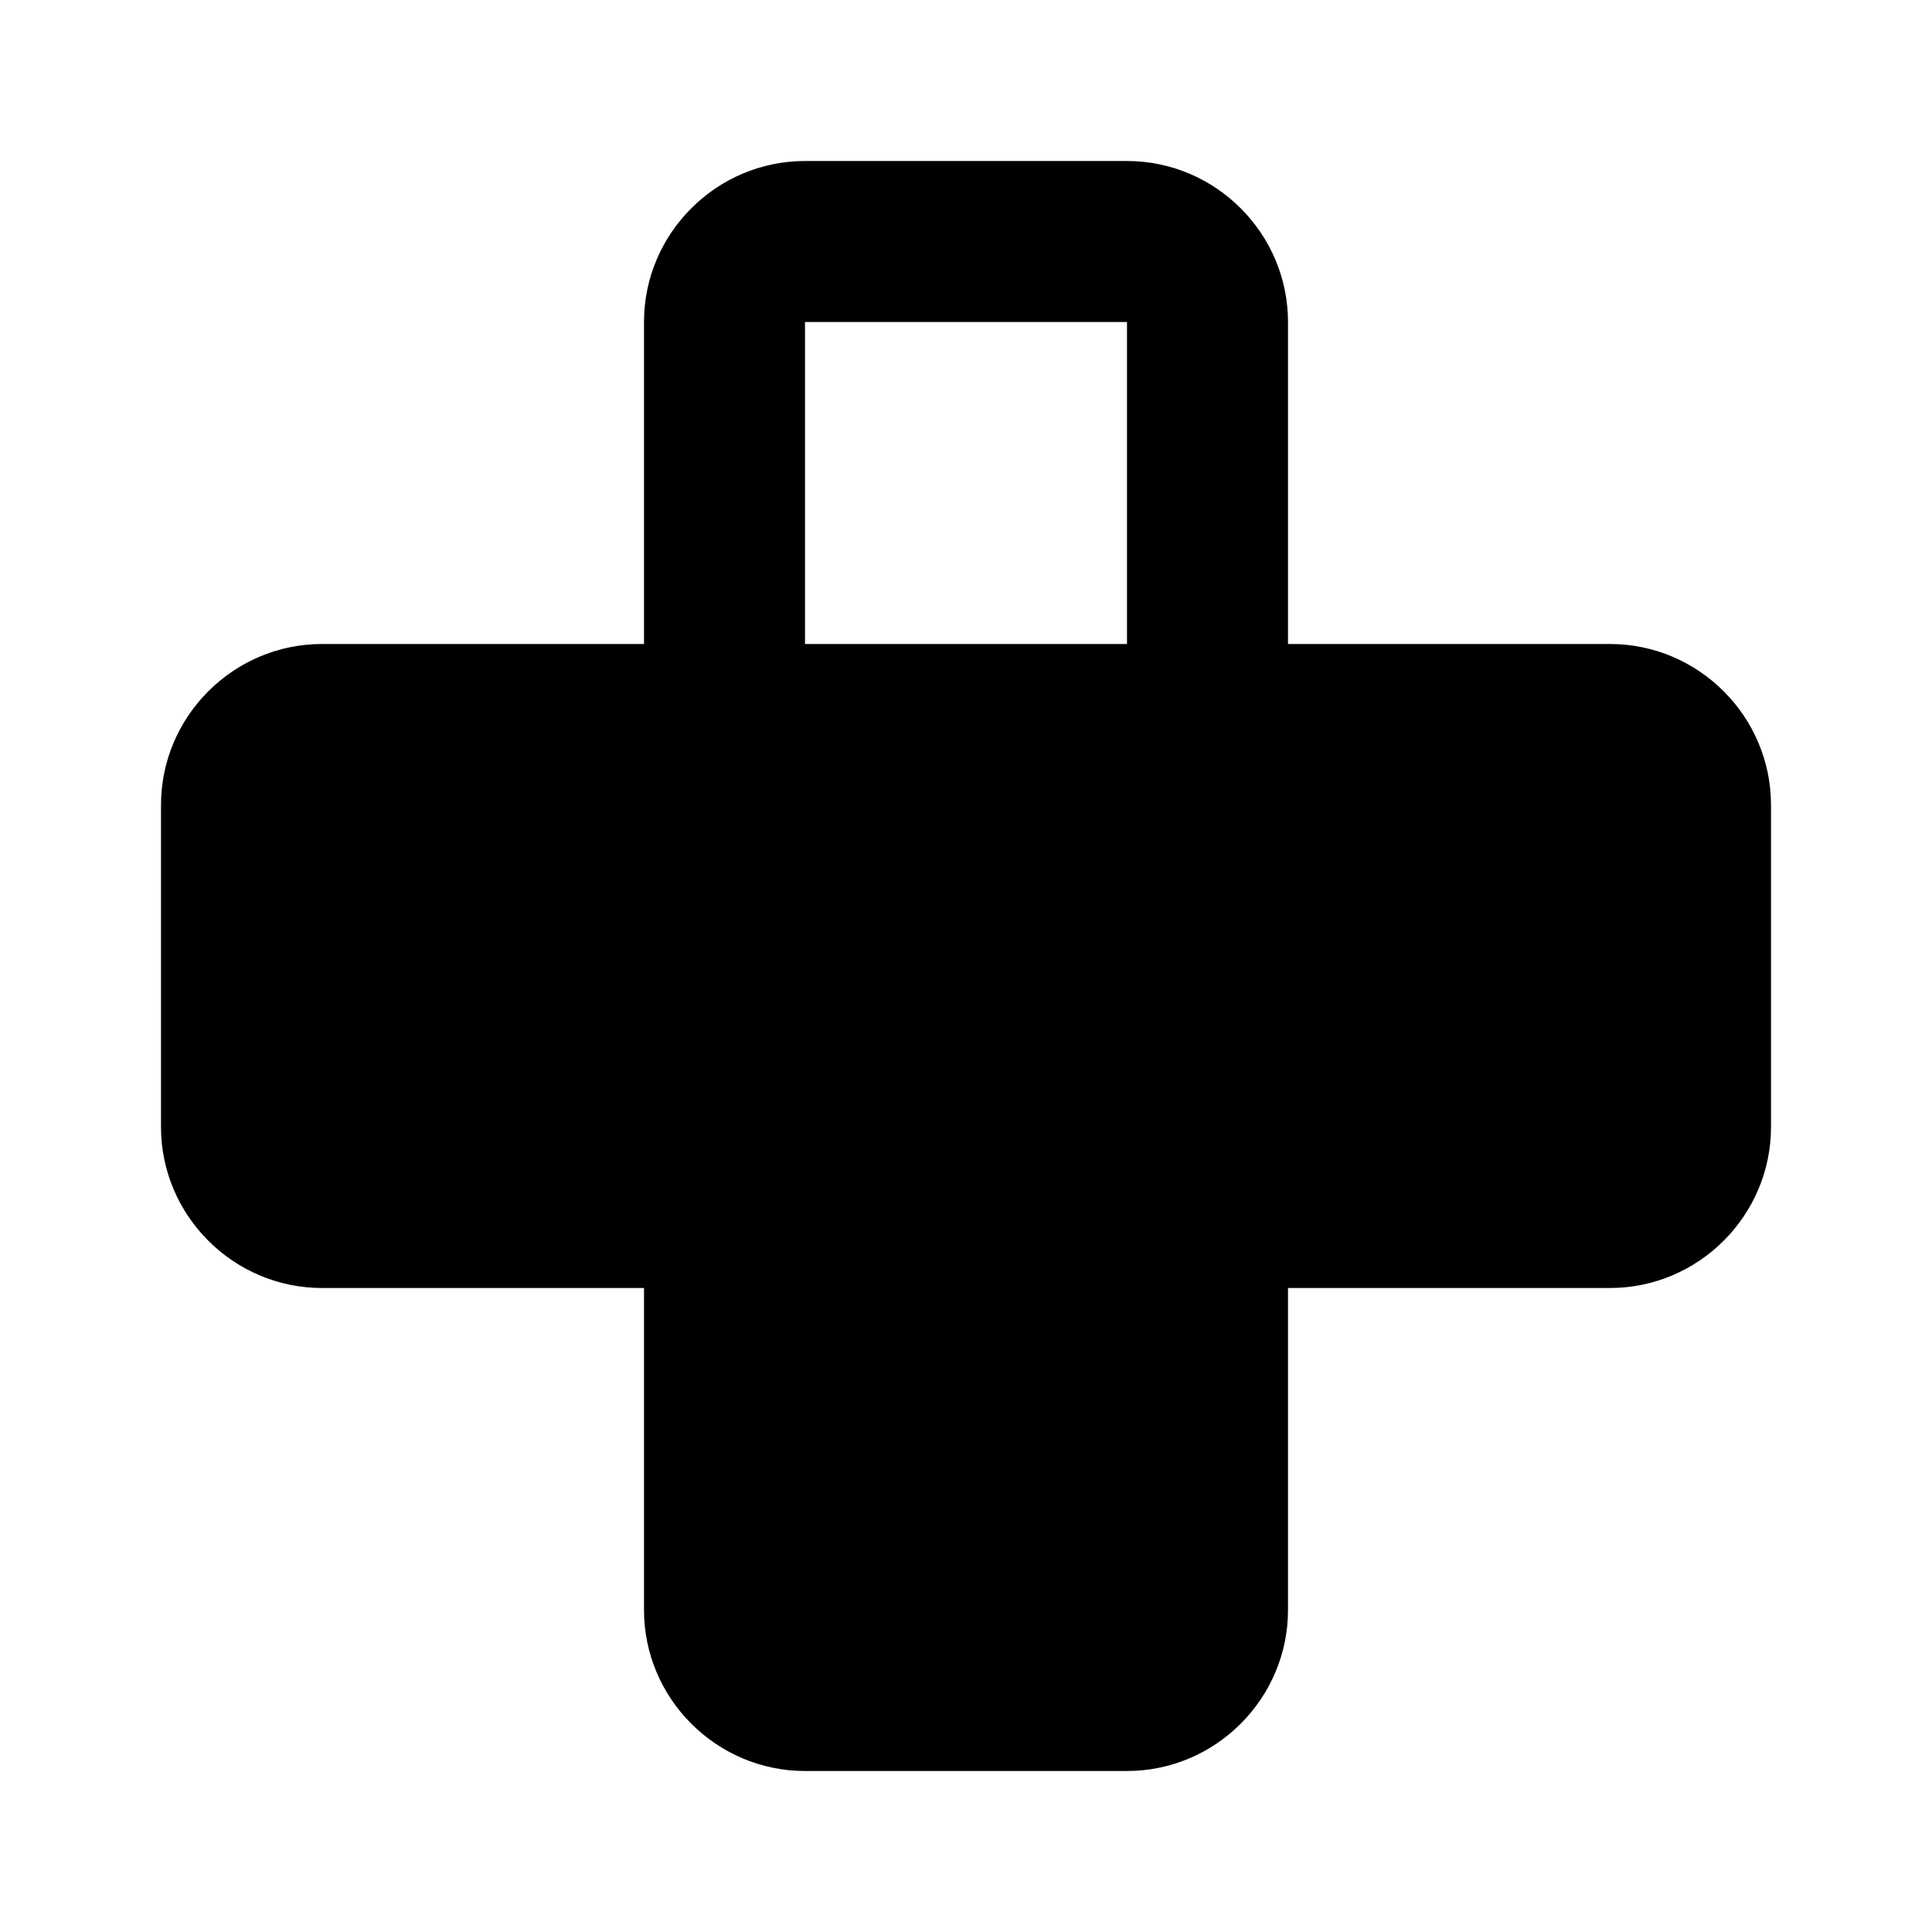 <svg xmlns="http://www.w3.org/2000/svg" xmlns:xlink="http://www.w3.org/1999/xlink" id="mdi-gamepad-round-up" width="24" height="24" version="1.1" viewBox="0 0 24 24"><path d="M4,8H8V4C8,2.9 8.9,2 10,2H14C15.1,2 16,2.9 16,4V8H20C21.1,8 22,8.9 22,10V14C22,15.1 21.1,16 20,16H16V20C16,21.1 15.1,22 14,22H10C8.9,22 8,21.1 8,20V16H4C2.9,16 2,15.1 2,14V10C2,8.9 2.9,8 4,8M10,4V8H14V4H10Z"/></svg>